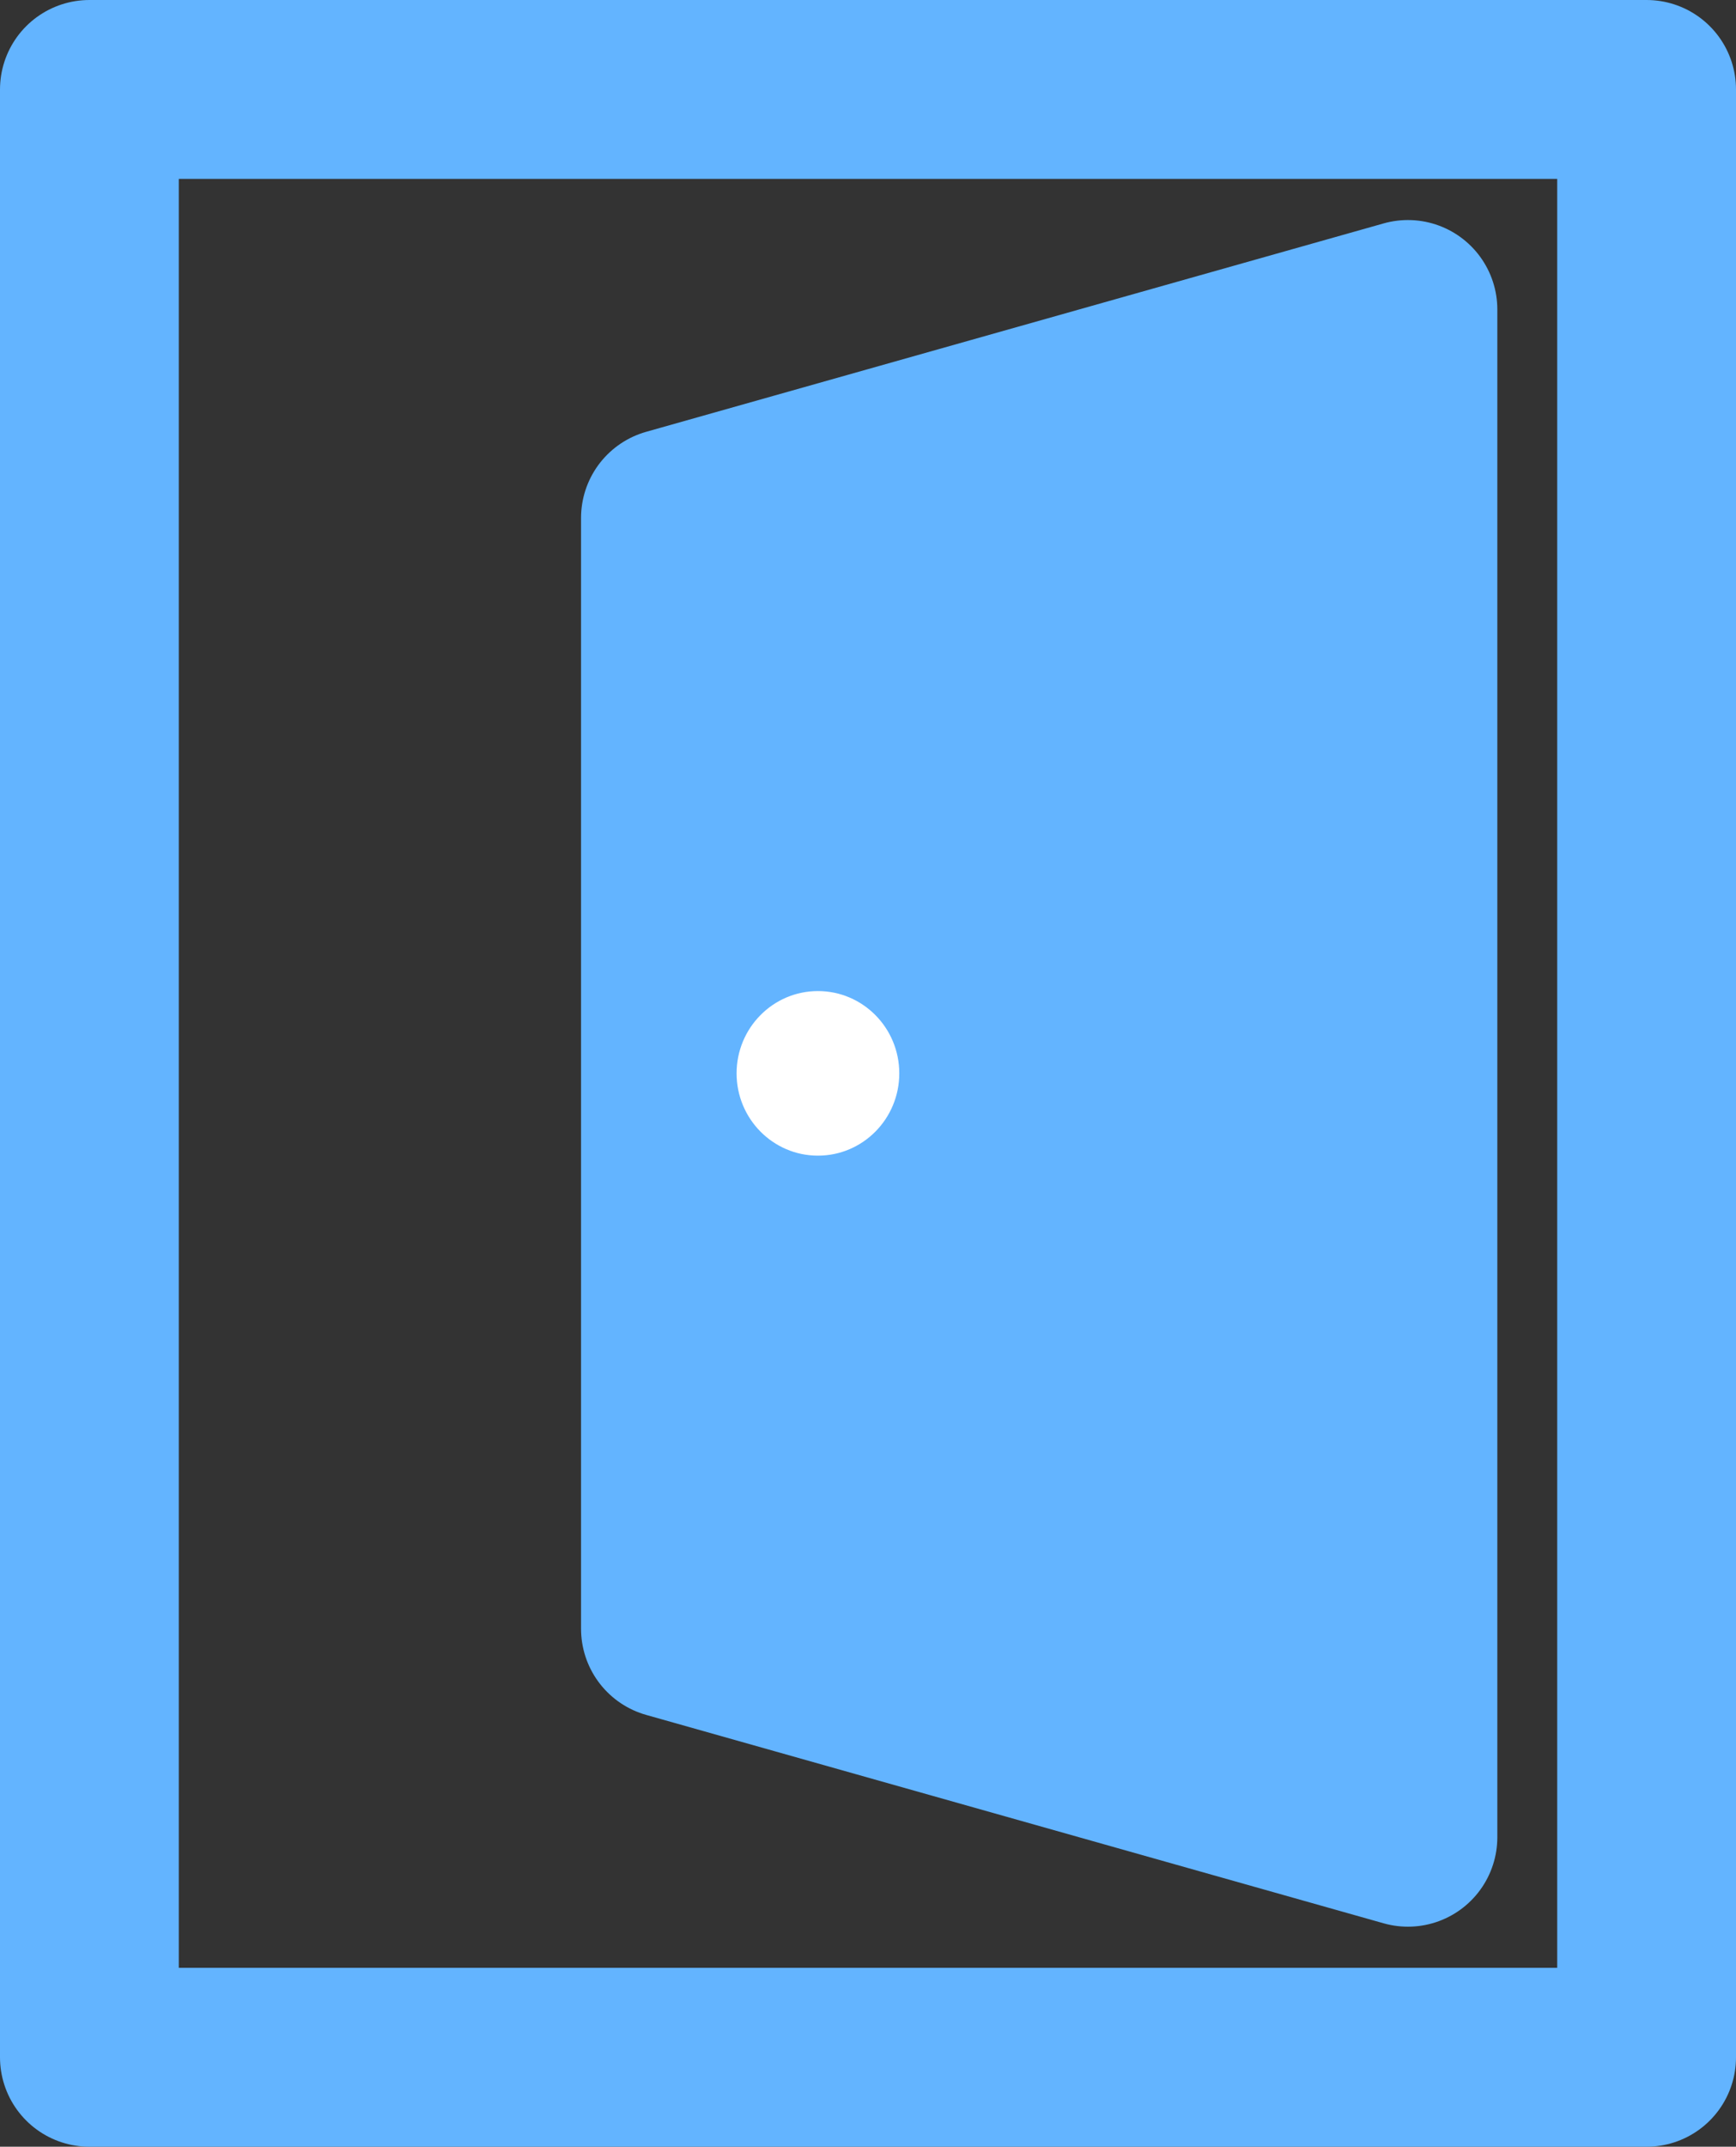 <svg height="24" viewBox="0 0 19.42 24" width="19.42" xmlns="http://www.w3.org/2000/svg"><rect x="0" y="0" width="19.42" height="24" fill="#333333" stroke="none"/><path d="m1 1h17.42v22h-17.42z" fill="none" stroke="#63b4ff" stroke-linejoin="round" stroke-width="2"/><path d="m7.5 18.21 8.25 2.33v-17.08l-8.25 2.33z" fill="#63b4ff" stroke="#63b4ff" stroke-linejoin="round" stroke-width="2"/><ellipse cx="9.15" cy="12" fill="#fff" rx=".91" ry=".92"/></svg>
